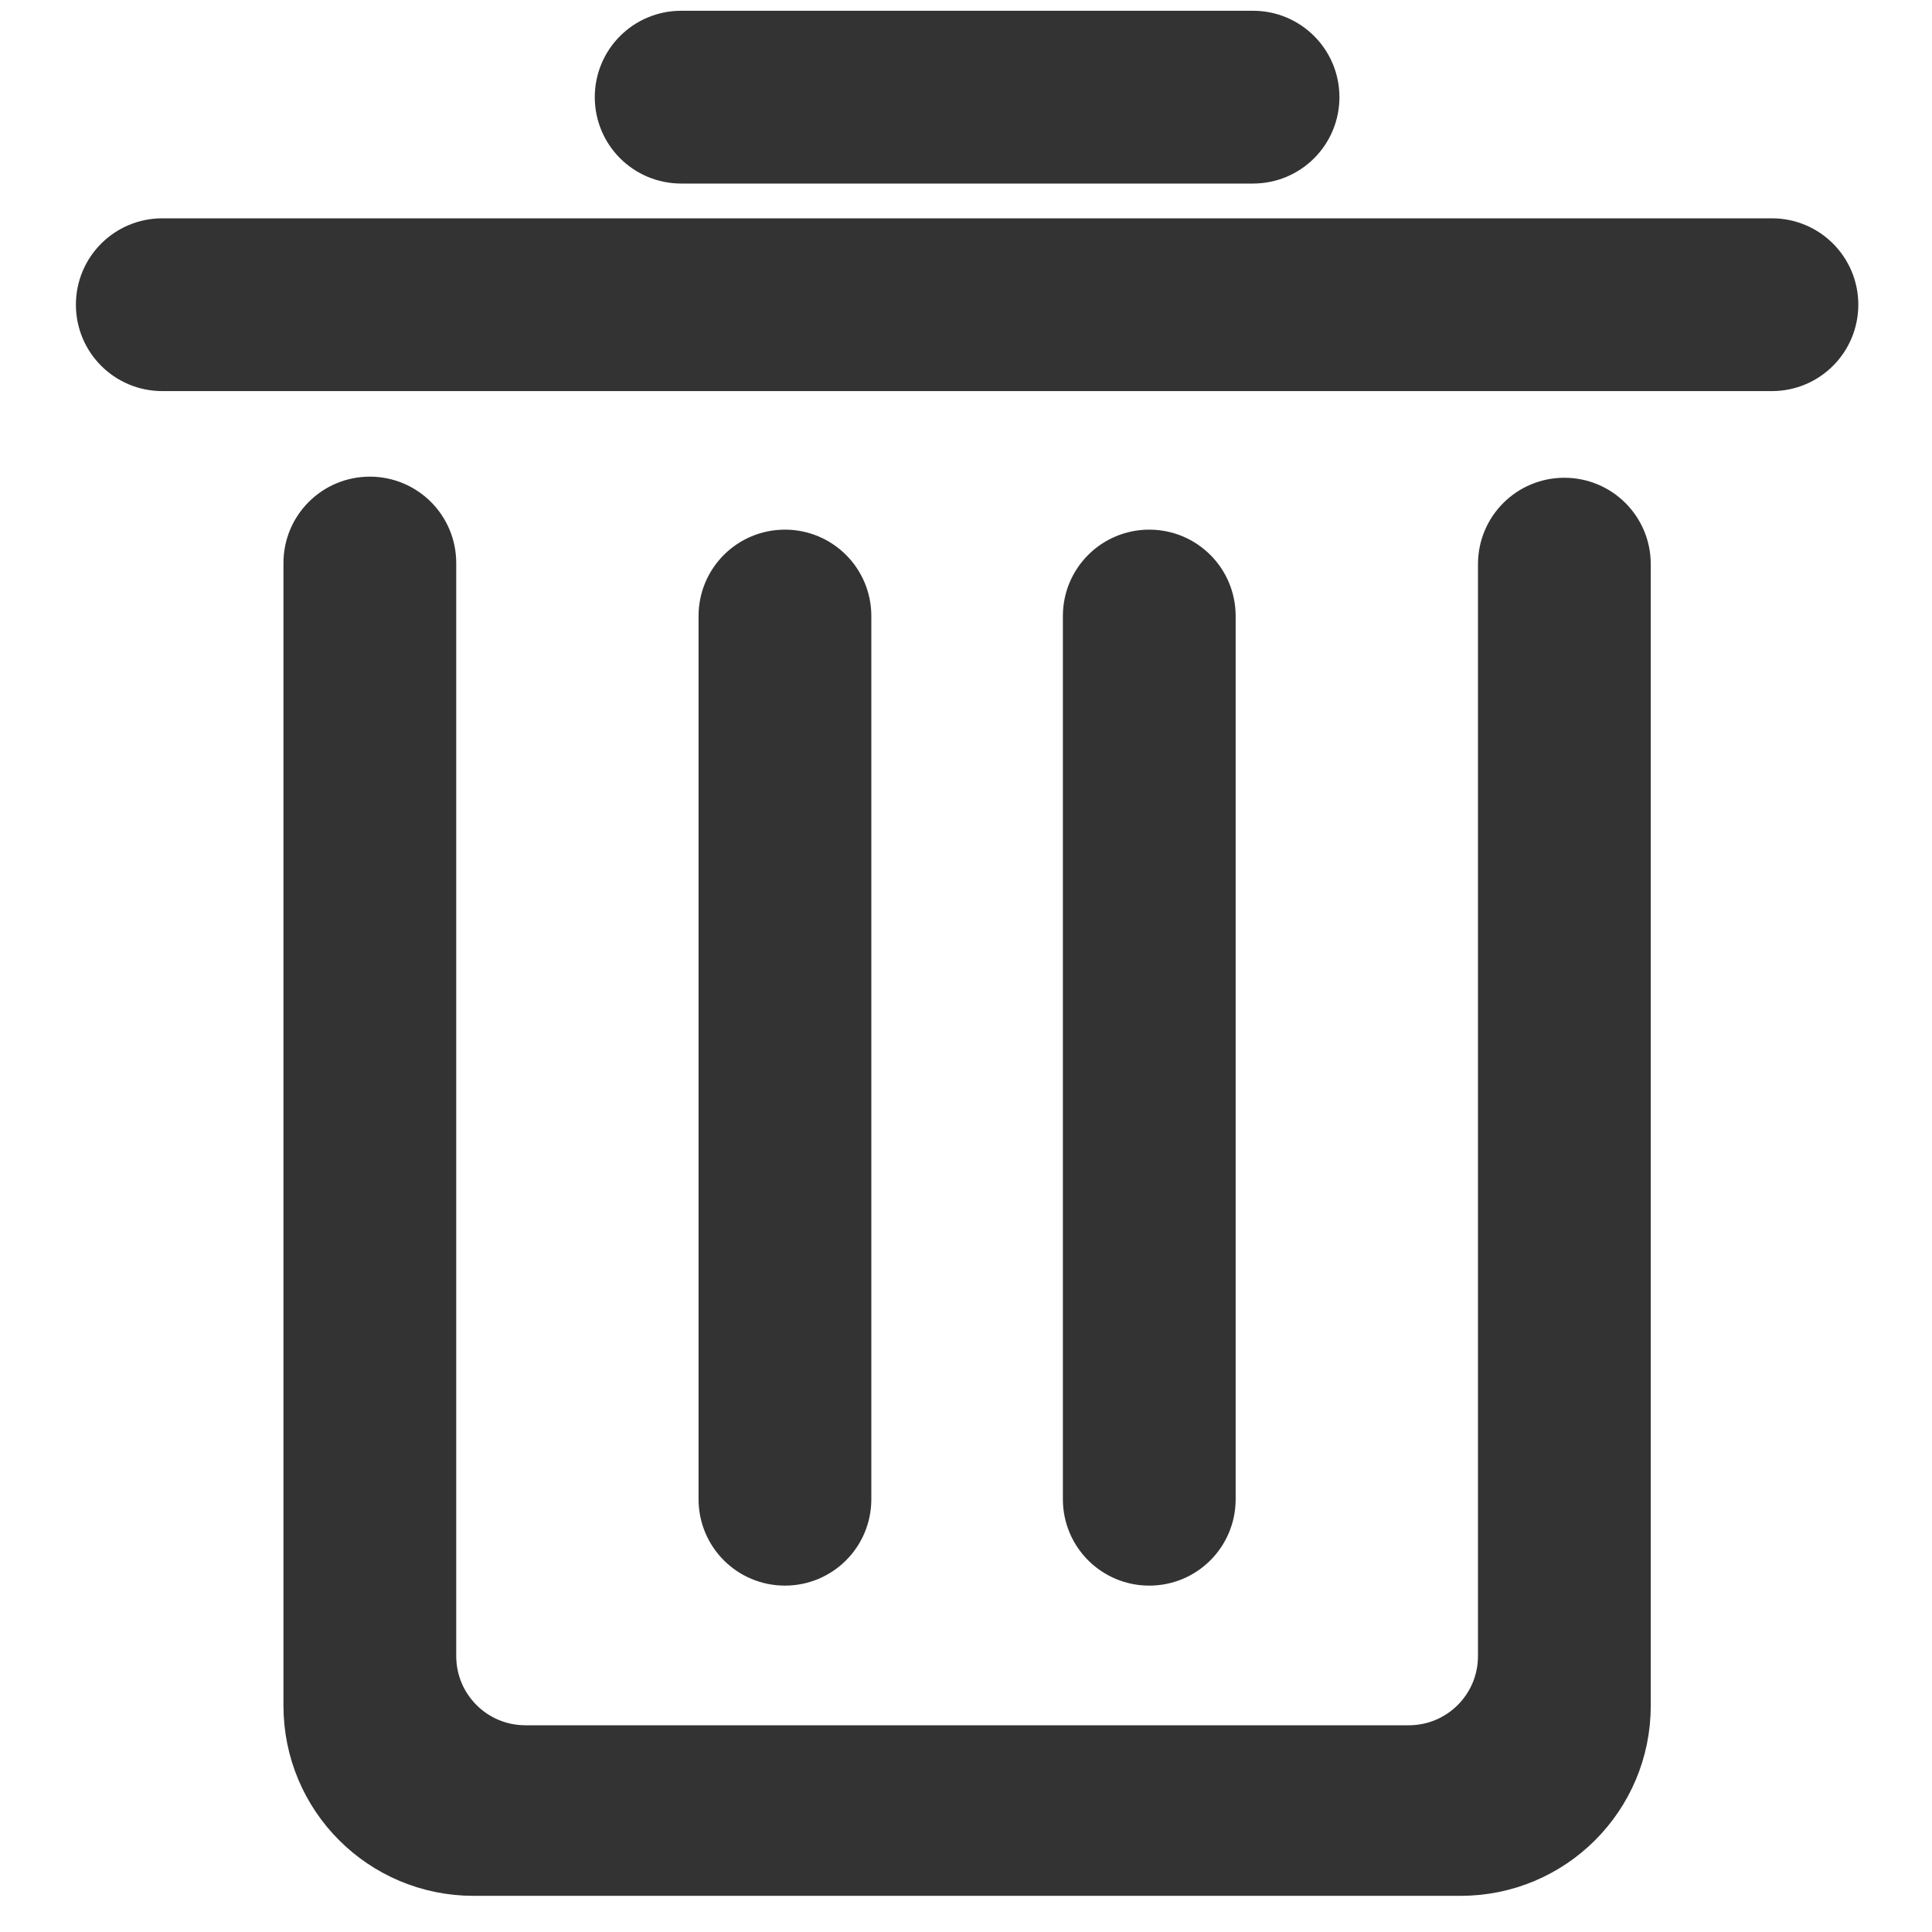 <?xml version="1.0" encoding="UTF-8"?>
<svg width="14px" height="14px" viewBox="0 0 14 14" version="1.1" xmlns="http://www.w3.org/2000/svg" xmlns:xlink="http://www.w3.org/1999/xlink">
    <!-- Generator: Sketch 53 (72520) - https://sketchapp.com -->
    <title>删除 (2) copy</title>
    <desc>Created with Sketch.</desc>
    <g id="Page-1" stroke="none" stroke-width="1" fill="none" fill-rule="evenodd">
        <g id="购物车-订单确认-收货地址闭合" transform="translate(-327, -266)">
            <g id="删除-(2)-copy" transform="translate(326, 265)">
                <rect id="矩形" fill="#000000" opacity="0" x="0" y="0" width="16" height="16"></rect>
                <path d="M12.336,4.712 C12.128,4.712 11.96,4.88 11.96,5.088 L11.96,5.536 L11.96,6.976 L11.96,13 C11.96,13.416 11.624,13.752 11.208,13.752 L4.808,13.752 C4.392,13.752 4.056,13.416 4.056,13 L4.056,6.968 L4.056,5.528 L4.056,5.08 C4.056,4.872 3.888,4.704 3.68,4.704 C3.472,4.704 3.304,4.872 3.304,5.08 L3.304,6.584 L3.304,6.96 L3.304,7.648 L3.304,13.36 C3.304,13.984 3.808,14.488 4.432,14.488 L11.584,14.488 C12.208,14.488 12.712,13.984 12.712,13.36 L12.712,6.96 L12.712,6.584 L12.712,5.088 C12.712,4.88 12.544,4.712 12.336,4.712 Z M7.064,11.864 L7.064,5.464 C7.064,5.256 6.896,5.088 6.688,5.088 C6.48,5.088 6.312,5.256 6.312,5.464 L6.312,11.864 C6.312,12.072 6.48,12.24 6.688,12.24 C6.896,12.24 7.064,12.072 7.064,11.864 Z M5.936,2.08 L10.08,2.08 C10.288,2.08 10.456,1.912 10.456,1.704 C10.456,1.496 10.288,1.328 10.08,1.328 L5.936,1.328 C5.728,1.328 5.56,1.496 5.56,1.704 C5.56,1.912 5.728,2.08 5.936,2.08 Z M13.84,2.832 L2.176,2.832 C1.968,2.832 1.8,3 1.8,3.208 C1.8,3.416 1.968,3.584 2.176,3.584 L13.84,3.584 C14.048,3.584 14.216,3.416 14.216,3.208 C14.216,3 14.048,2.832 13.84,2.832 Z M9.704,11.864 L9.704,5.464 C9.704,5.256 9.536,5.088 9.328,5.088 C9.12,5.088 8.952,5.256 8.952,5.464 L8.952,11.864 C8.952,12.072 9.12,12.24 9.328,12.24 C9.536,12.24 9.704,12.072 9.704,11.864 Z" id="形状" stroke="#333333" stroke-width="0.5" fill="#333333" fill-rule="nonzero"></path>
            </g>
        </g>
    </g>
</svg>
